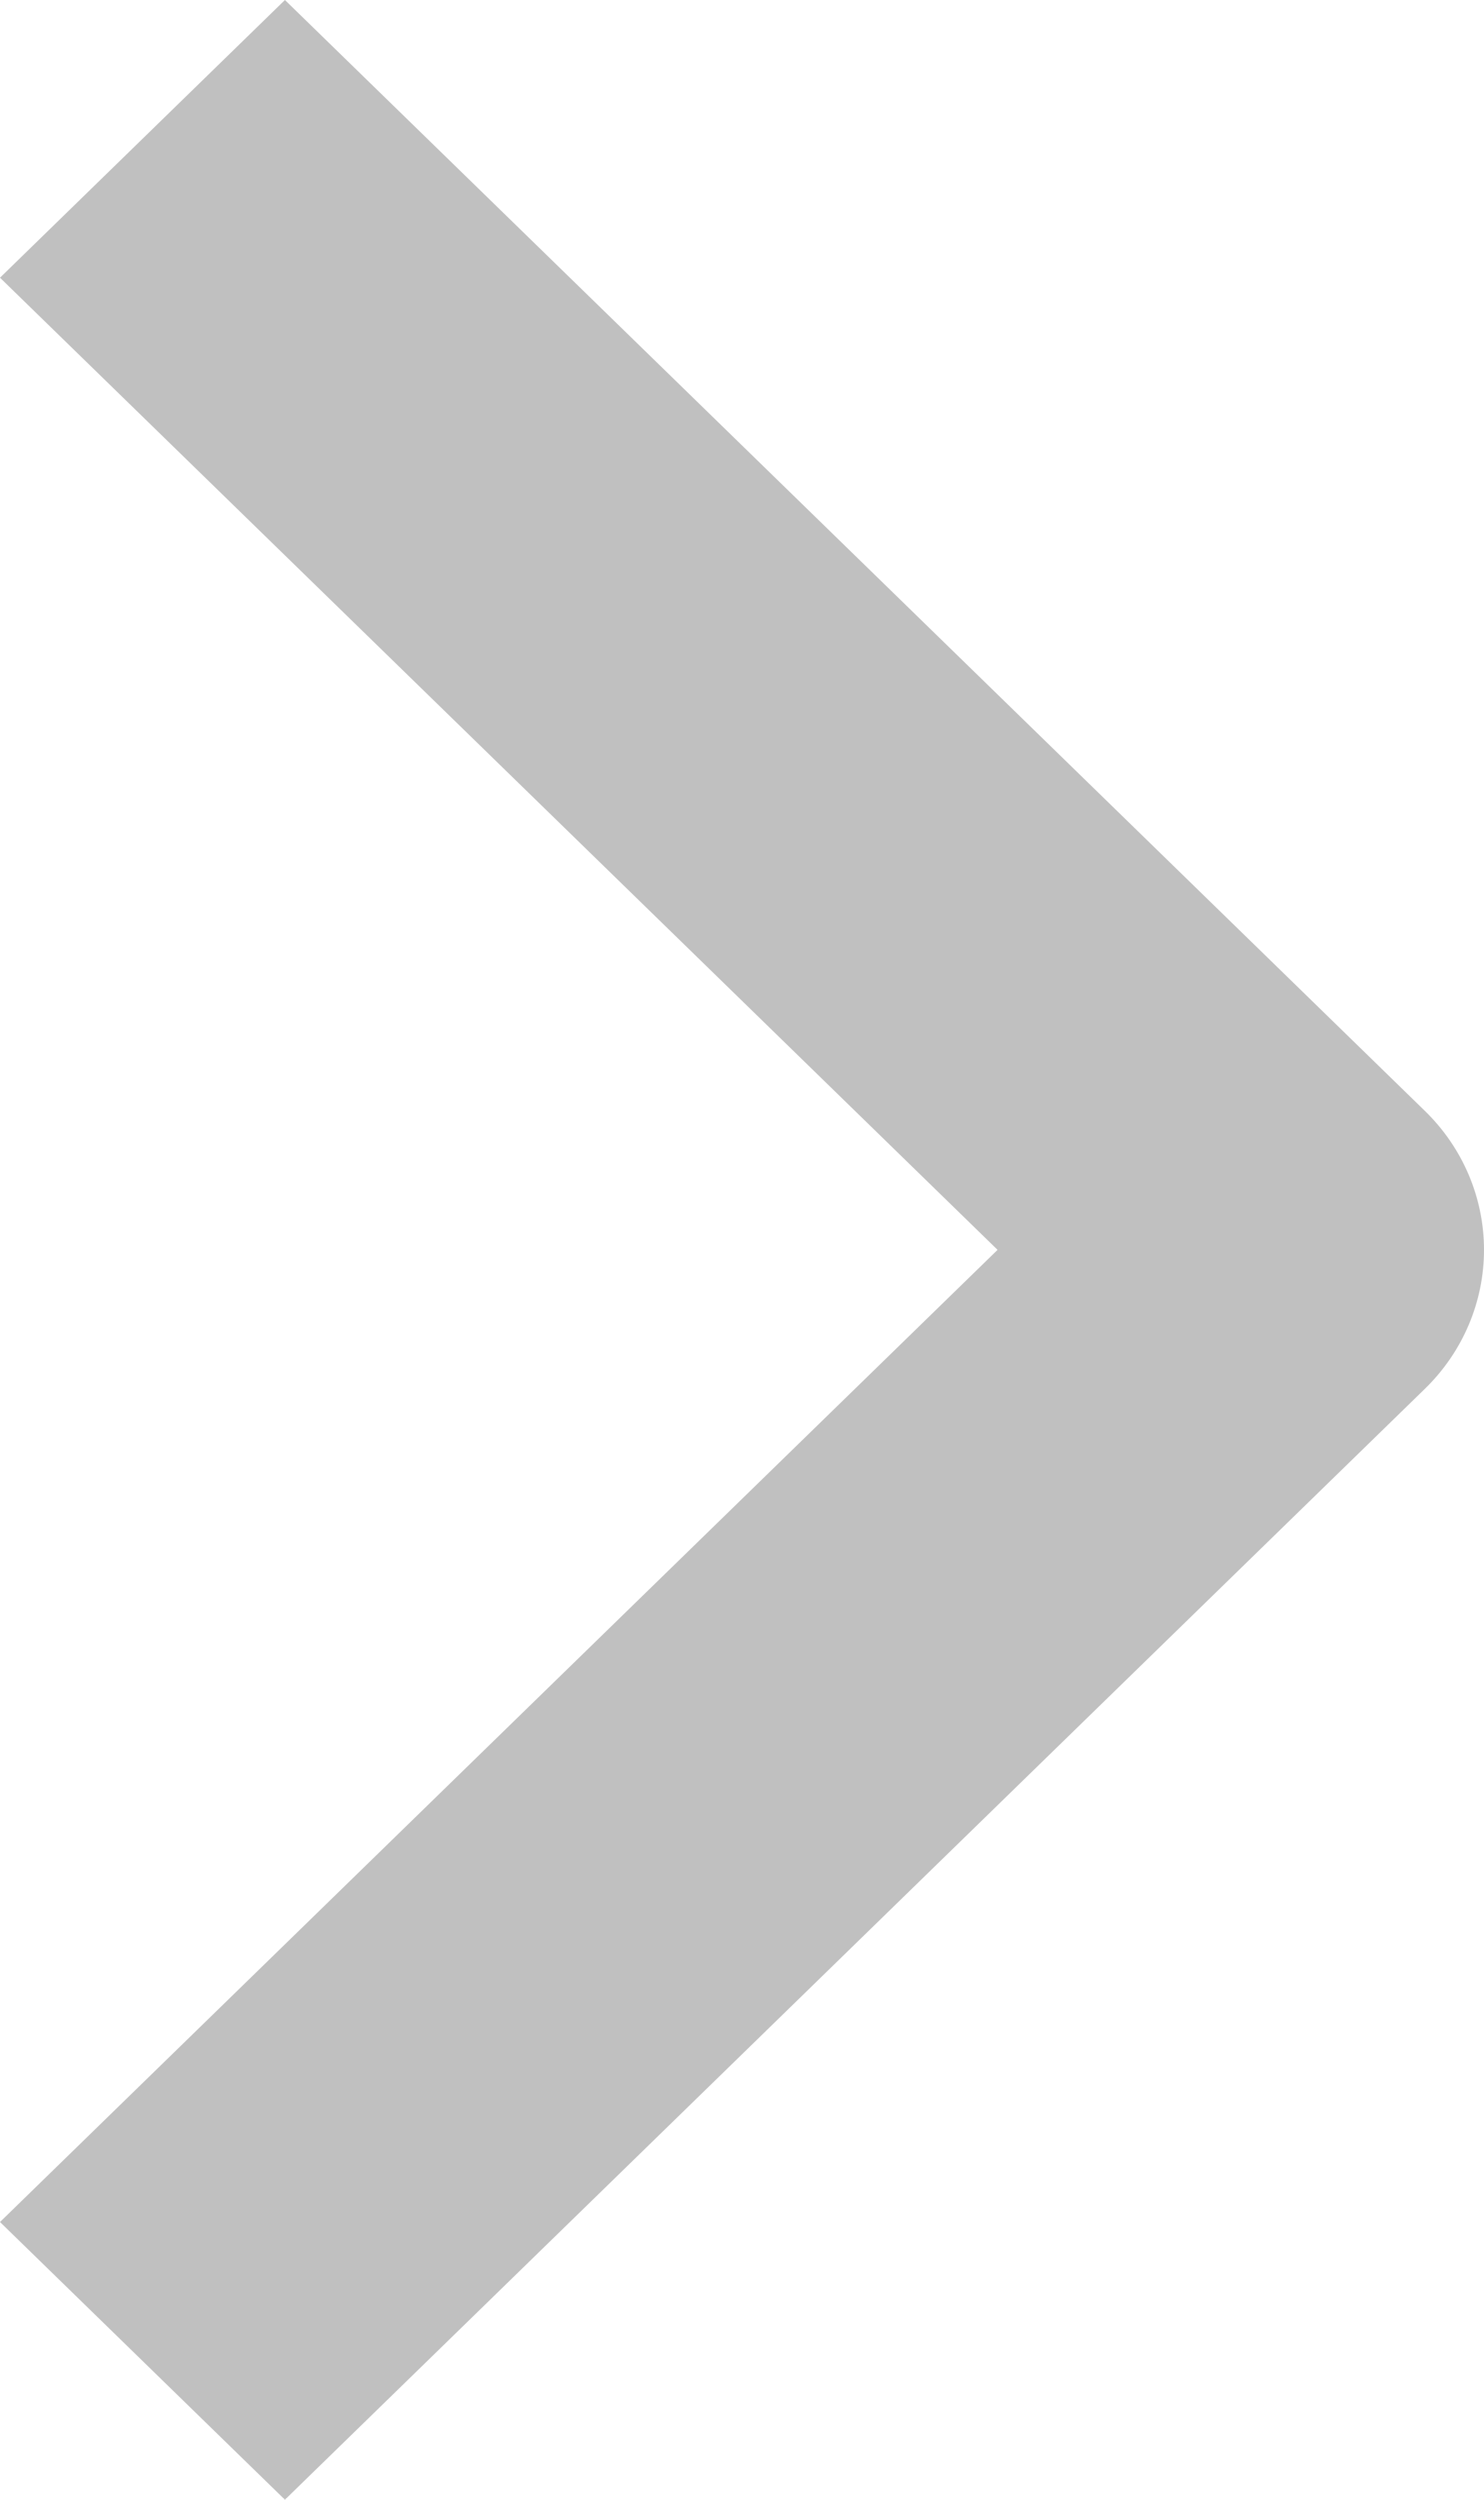 <svg width="19" height="32" viewBox="0 0 19 32" fill="none" xmlns="http://www.w3.org/2000/svg">
<path fill-rule="evenodd" clip-rule="evenodd" d="M18.245 17.777L3.648 32L0 28.445L12.772 16L0 3.555L3.648 0L18.245 14.223C18.728 14.694 19 15.333 19 16C19 16.667 18.728 17.306 18.245 17.777Z" fill="#C0C0C0"/>
</svg>
